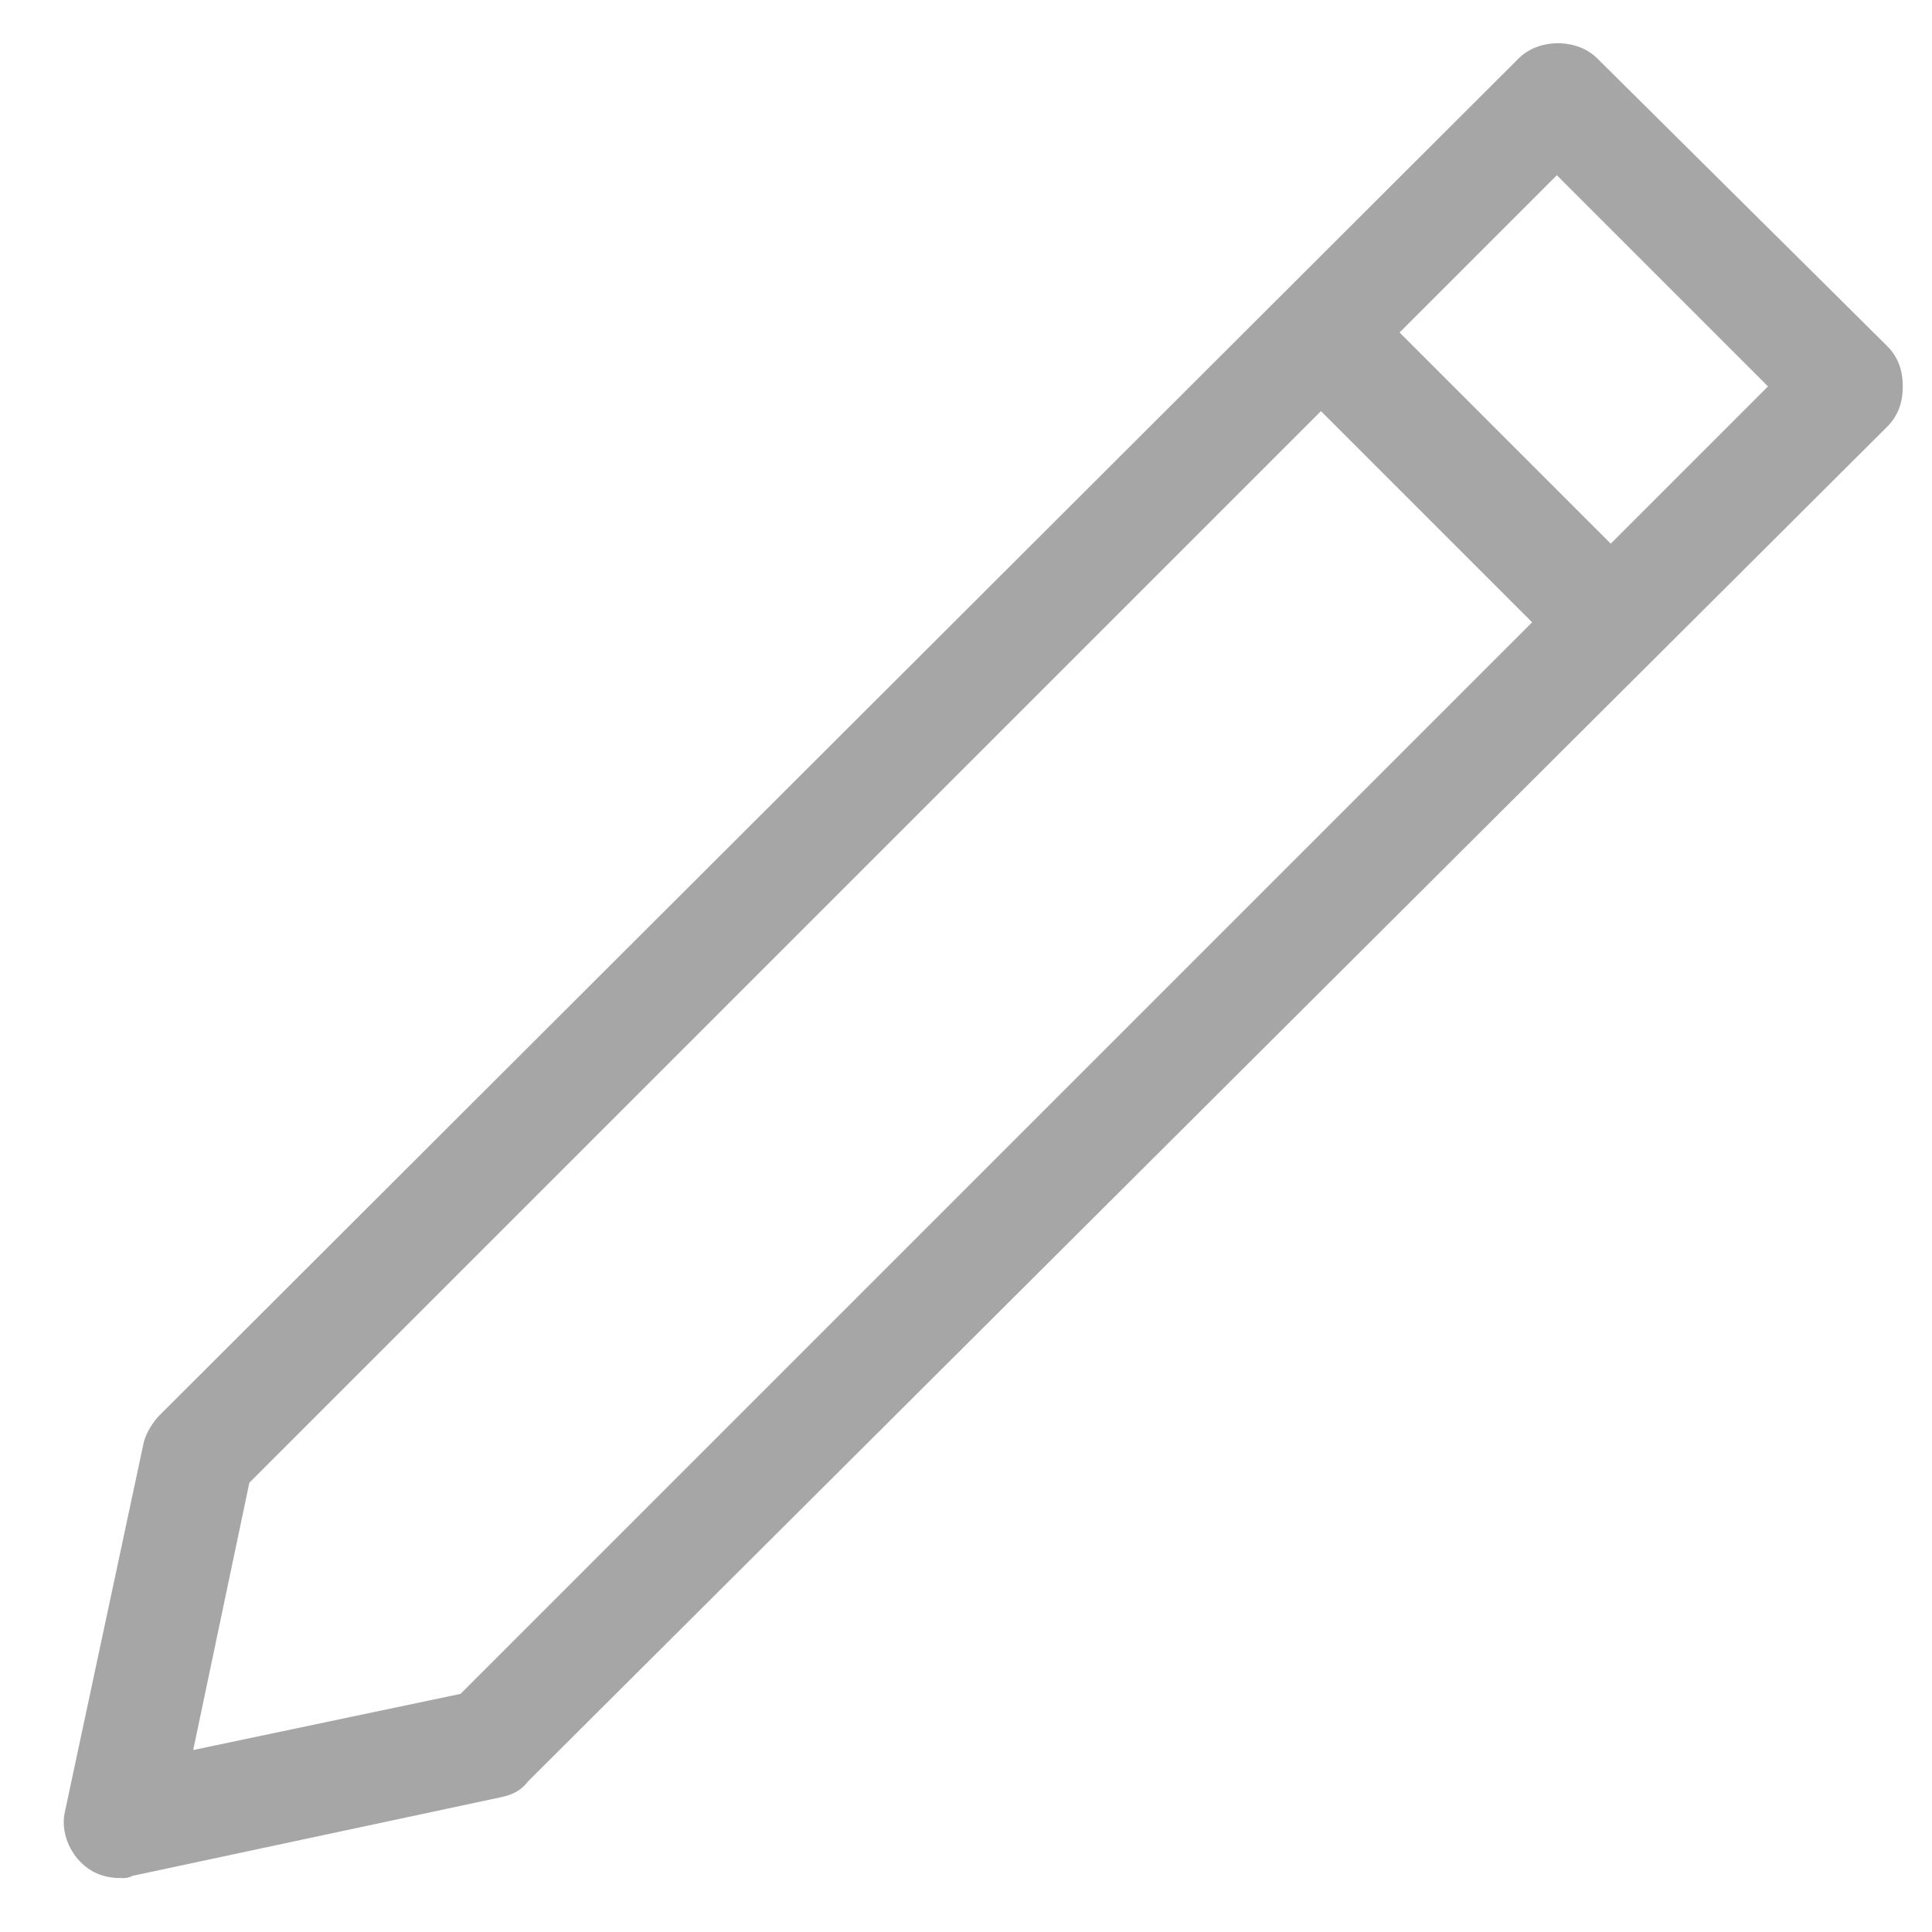 <?xml version="1.0" standalone="no"?><!DOCTYPE svg PUBLIC "-//W3C//DTD SVG 1.1//EN" "http://www.w3.org/Graphics/SVG/1.1/DTD/svg11.dtd"><svg t="1657267244686" class="icon" viewBox="0 0 1024 1024" version="1.1" xmlns="http://www.w3.org/2000/svg" p-id="6598" xmlns:xlink="http://www.w3.org/1999/xlink" width="48" height="48"><defs><style type="text/css">@font-face { font-family: feedback-iconfont; src: url("//at.alicdn.com/t/font_1031158_u69w8yhxdu.woff2?t=1630033759944") format("woff2"), url("//at.alicdn.com/t/font_1031158_u69w8yhxdu.woff?t=1630033759944") format("woff"), url("//at.alicdn.com/t/font_1031158_u69w8yhxdu.ttf?t=1630033759944") format("truetype"); }
</style></defs><path d="M1000.186 183.367L846.586 30.958c-10.716-10.716-30.958-10.716-41.674 0L84.54 750.14c-3.572 3.572-7.144 9.526-8.335 14.288L34.53 959.702c-2.381 9.526 1.191 20.242 8.335 27.386 5.953 5.953 13.098 8.335 21.433 8.335 2.381 0 3.572 0 5.953-1.191L265.526 952.558c5.953-1.191 10.716-3.572 14.288-8.335L1000.186 226.233c5.953-5.953 8.335-13.098 8.335-21.433s-2.381-15.479-8.335-21.433z m-756.093 714.419L102.4 927.553 132.167 785.86l567.963-567.963 111.926 111.926-567.963 567.963z m609.637-609.637l-111.926-111.926 83.349-83.349 111.926 111.926-83.349 83.349z" p-id="6599" fill="#a6a6a6"></path></svg>